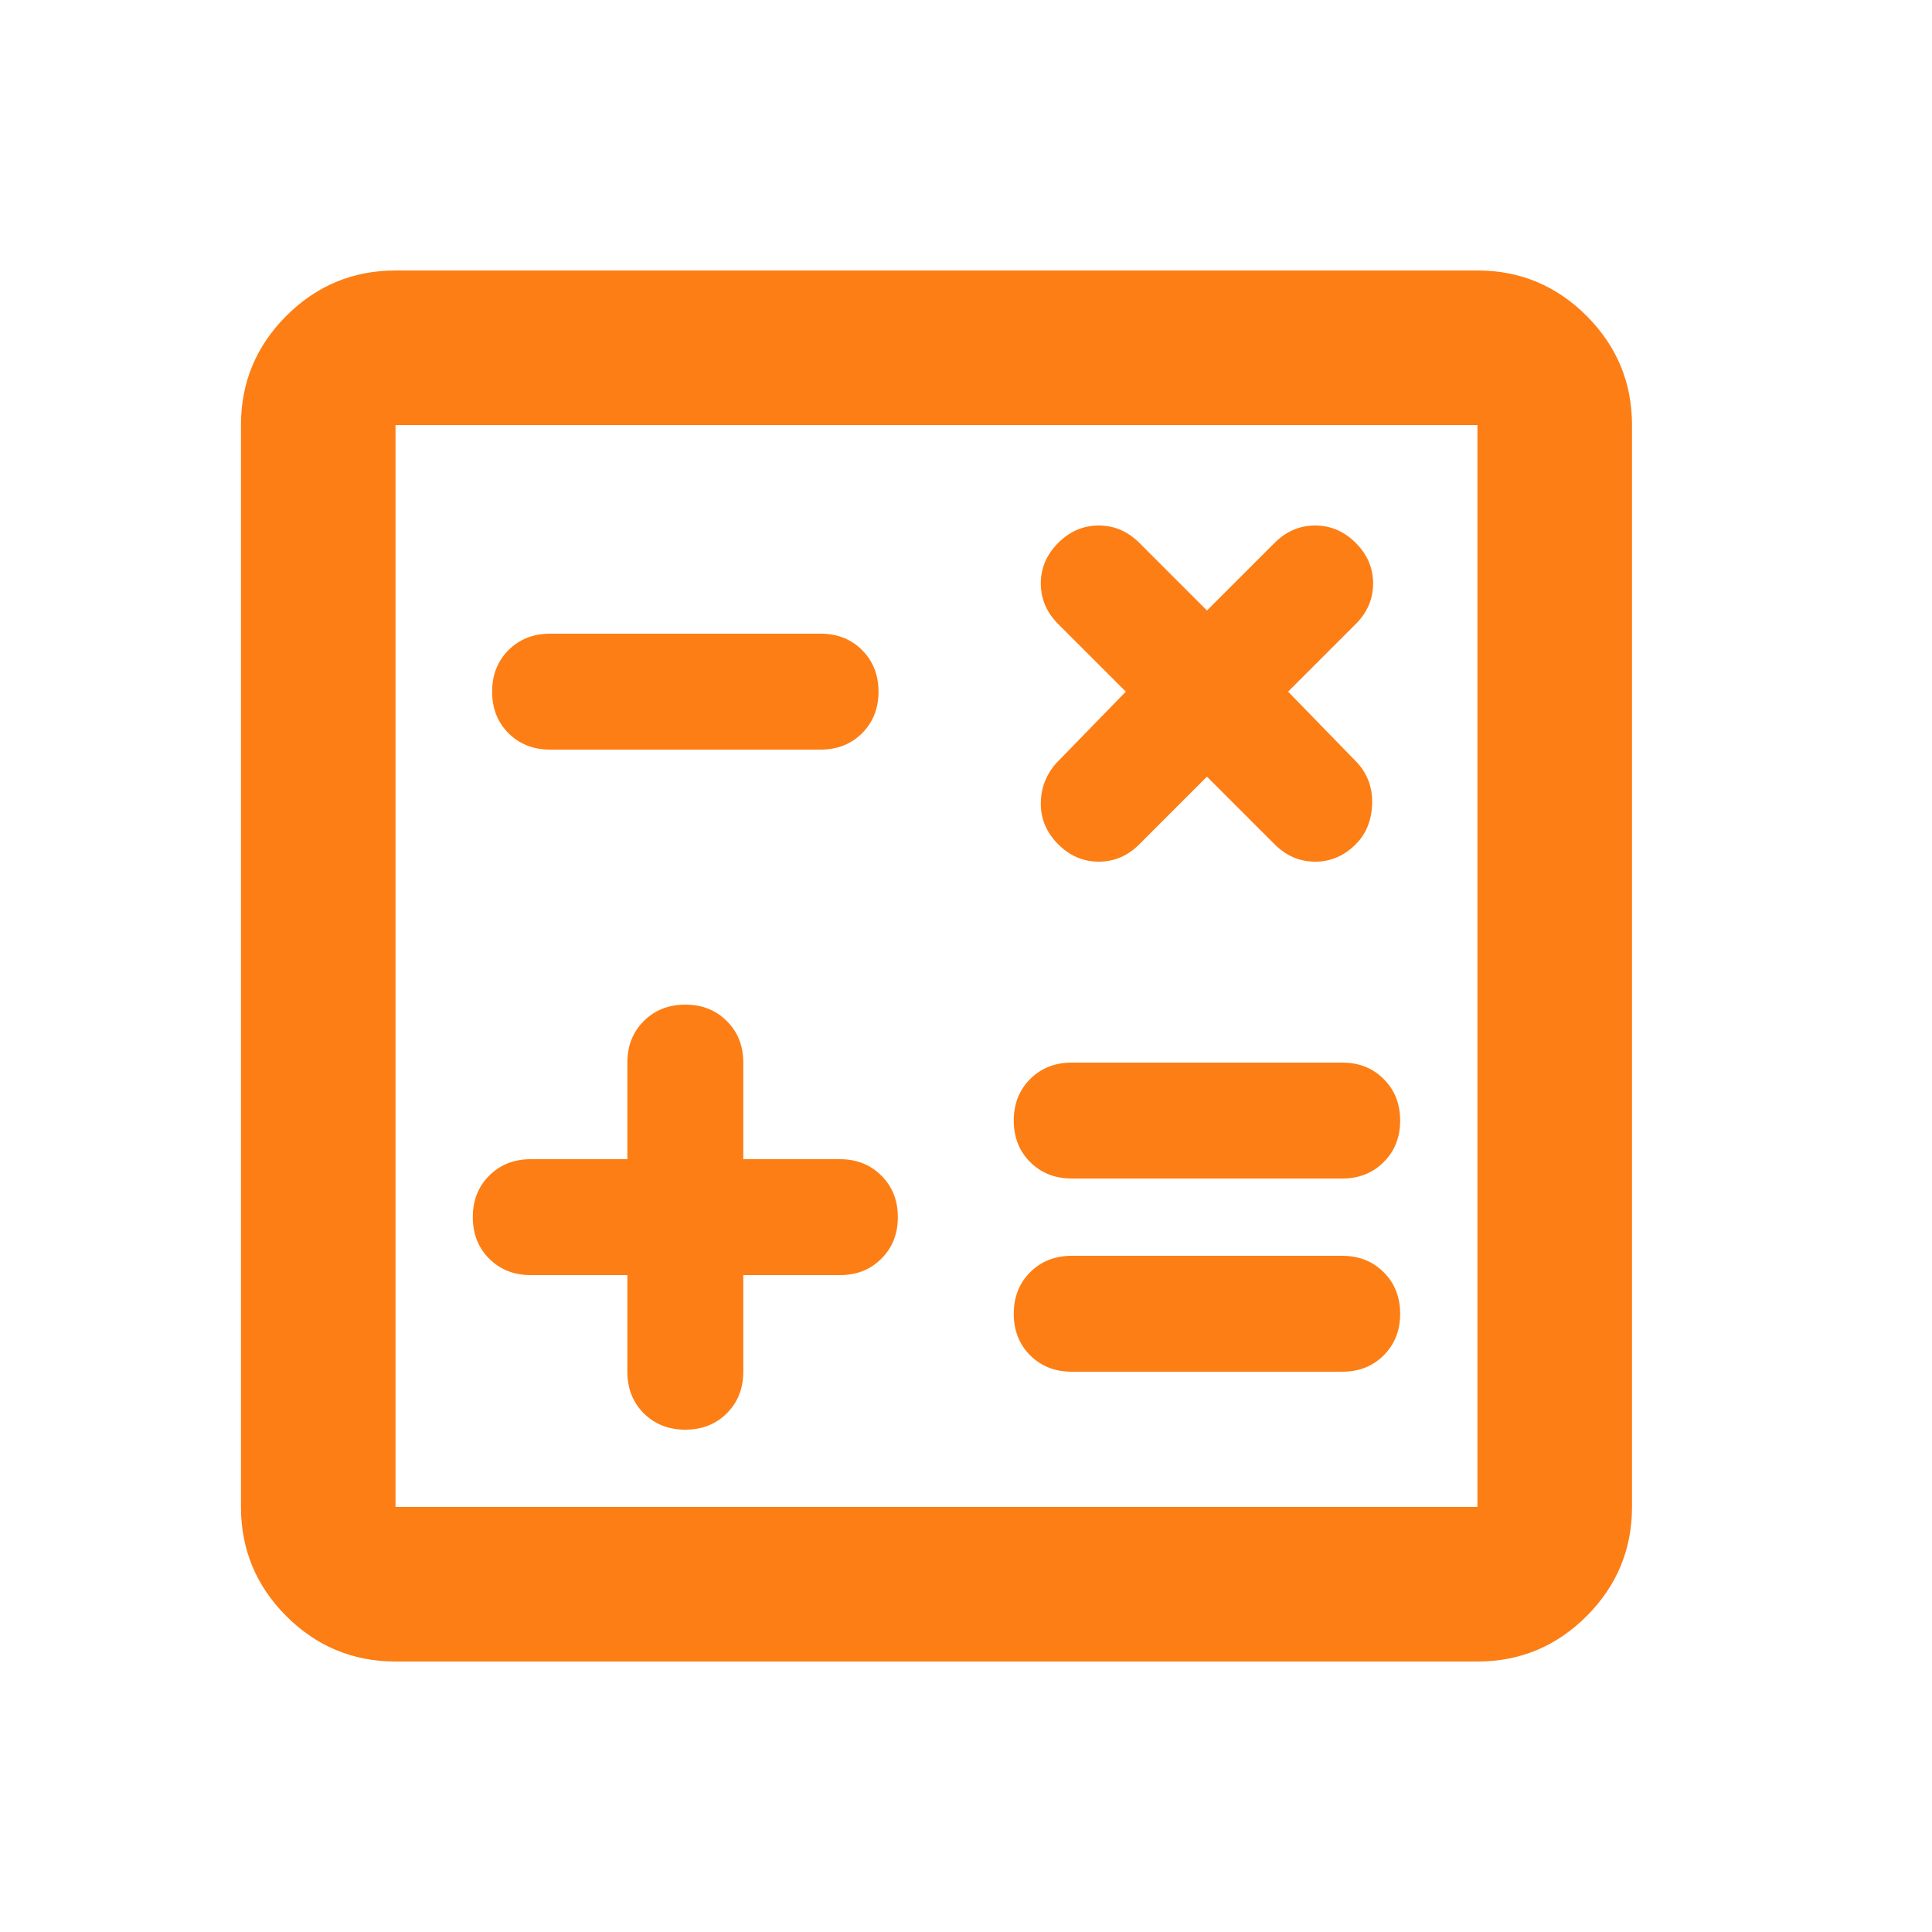 <svg width="18" height="18" viewBox="0 0 25 24" fill="none" xmlns="http://www.w3.org/2000/svg">
<path d="M8.118 16V17.25C8.118 17.467 8.189 17.646 8.33 17.788C8.472 17.929 8.651 18 8.868 18C9.085 18 9.264 17.929 9.405 17.788C9.547 17.646 9.618 17.467 9.618 17.25V16H10.868C11.085 16 11.264 15.929 11.405 15.787C11.547 15.646 11.618 15.467 11.618 15.25C11.618 15.033 11.547 14.854 11.405 14.713C11.264 14.571 11.085 14.5 10.868 14.5H9.618V13.25C9.618 13.033 9.547 12.854 9.405 12.713C9.264 12.571 9.085 12.5 8.868 12.5C8.651 12.5 8.472 12.571 8.33 12.713C8.189 12.854 8.118 13.033 8.118 13.25V14.5H6.868C6.651 14.5 6.472 14.571 6.33 14.713C6.189 14.854 6.118 15.033 6.118 15.25C6.118 15.467 6.189 15.646 6.33 15.787C6.472 15.929 6.651 16 6.868 16H8.118ZM13.868 17.25H17.368C17.585 17.25 17.764 17.179 17.905 17.038C18.047 16.896 18.118 16.717 18.118 16.5C18.118 16.283 18.047 16.104 17.905 15.963C17.764 15.821 17.585 15.75 17.368 15.75H13.868C13.651 15.75 13.472 15.821 13.33 15.963C13.189 16.104 13.118 16.283 13.118 16.5C13.118 16.717 13.189 16.896 13.33 17.038C13.472 17.179 13.651 17.25 13.868 17.25ZM13.868 14.75H17.368C17.585 14.75 17.764 14.679 17.905 14.537C18.047 14.396 18.118 14.217 18.118 14C18.118 13.783 18.047 13.604 17.905 13.463C17.764 13.321 17.585 13.25 17.368 13.25H13.868C13.651 13.25 13.472 13.321 13.33 13.463C13.189 13.604 13.118 13.783 13.118 14C13.118 14.217 13.189 14.396 13.33 14.537C13.472 14.679 13.651 14.75 13.868 14.75ZM15.618 9.55L16.493 10.425C16.643 10.575 16.818 10.65 17.018 10.65C17.218 10.65 17.393 10.575 17.543 10.425C17.676 10.292 17.747 10.121 17.755 9.912C17.764 9.704 17.701 9.525 17.568 9.375L16.668 8.45L17.543 7.575C17.693 7.425 17.768 7.25 17.768 7.05C17.768 6.85 17.693 6.675 17.543 6.525C17.393 6.375 17.218 6.3 17.018 6.3C16.818 6.3 16.643 6.375 16.493 6.525L15.618 7.4L14.743 6.525C14.593 6.375 14.418 6.3 14.218 6.3C14.018 6.3 13.843 6.375 13.693 6.525C13.543 6.675 13.468 6.85 13.468 7.05C13.468 7.25 13.543 7.425 13.693 7.575L14.568 8.45L13.668 9.375C13.535 9.525 13.468 9.7 13.468 9.9C13.468 10.1 13.543 10.275 13.693 10.425C13.843 10.575 14.018 10.65 14.218 10.65C14.418 10.65 14.593 10.575 14.743 10.425L15.618 9.55ZM7.118 9.2H10.618C10.835 9.2 11.014 9.129 11.155 8.988C11.297 8.846 11.368 8.667 11.368 8.45C11.368 8.233 11.297 8.054 11.155 7.912C11.014 7.771 10.835 7.7 10.618 7.7H7.118C6.901 7.7 6.722 7.771 6.58 7.912C6.439 8.054 6.368 8.233 6.368 8.45C6.368 8.667 6.439 8.846 6.58 8.988C6.722 9.129 6.901 9.2 7.118 9.2ZM5.118 21C4.568 21 4.097 20.804 3.705 20.413C3.314 20.021 3.118 19.55 3.118 19V5C3.118 4.45 3.314 3.979 3.705 3.587C4.097 3.196 4.568 3 5.118 3H19.118C19.668 3 20.139 3.196 20.53 3.587C20.922 3.979 21.118 4.45 21.118 5V19C21.118 19.55 20.922 20.021 20.53 20.413C20.139 20.804 19.668 21 19.118 21H5.118ZM5.118 19H19.118V5H5.118V19Z" fill="#FD7E14"/>
</svg>
